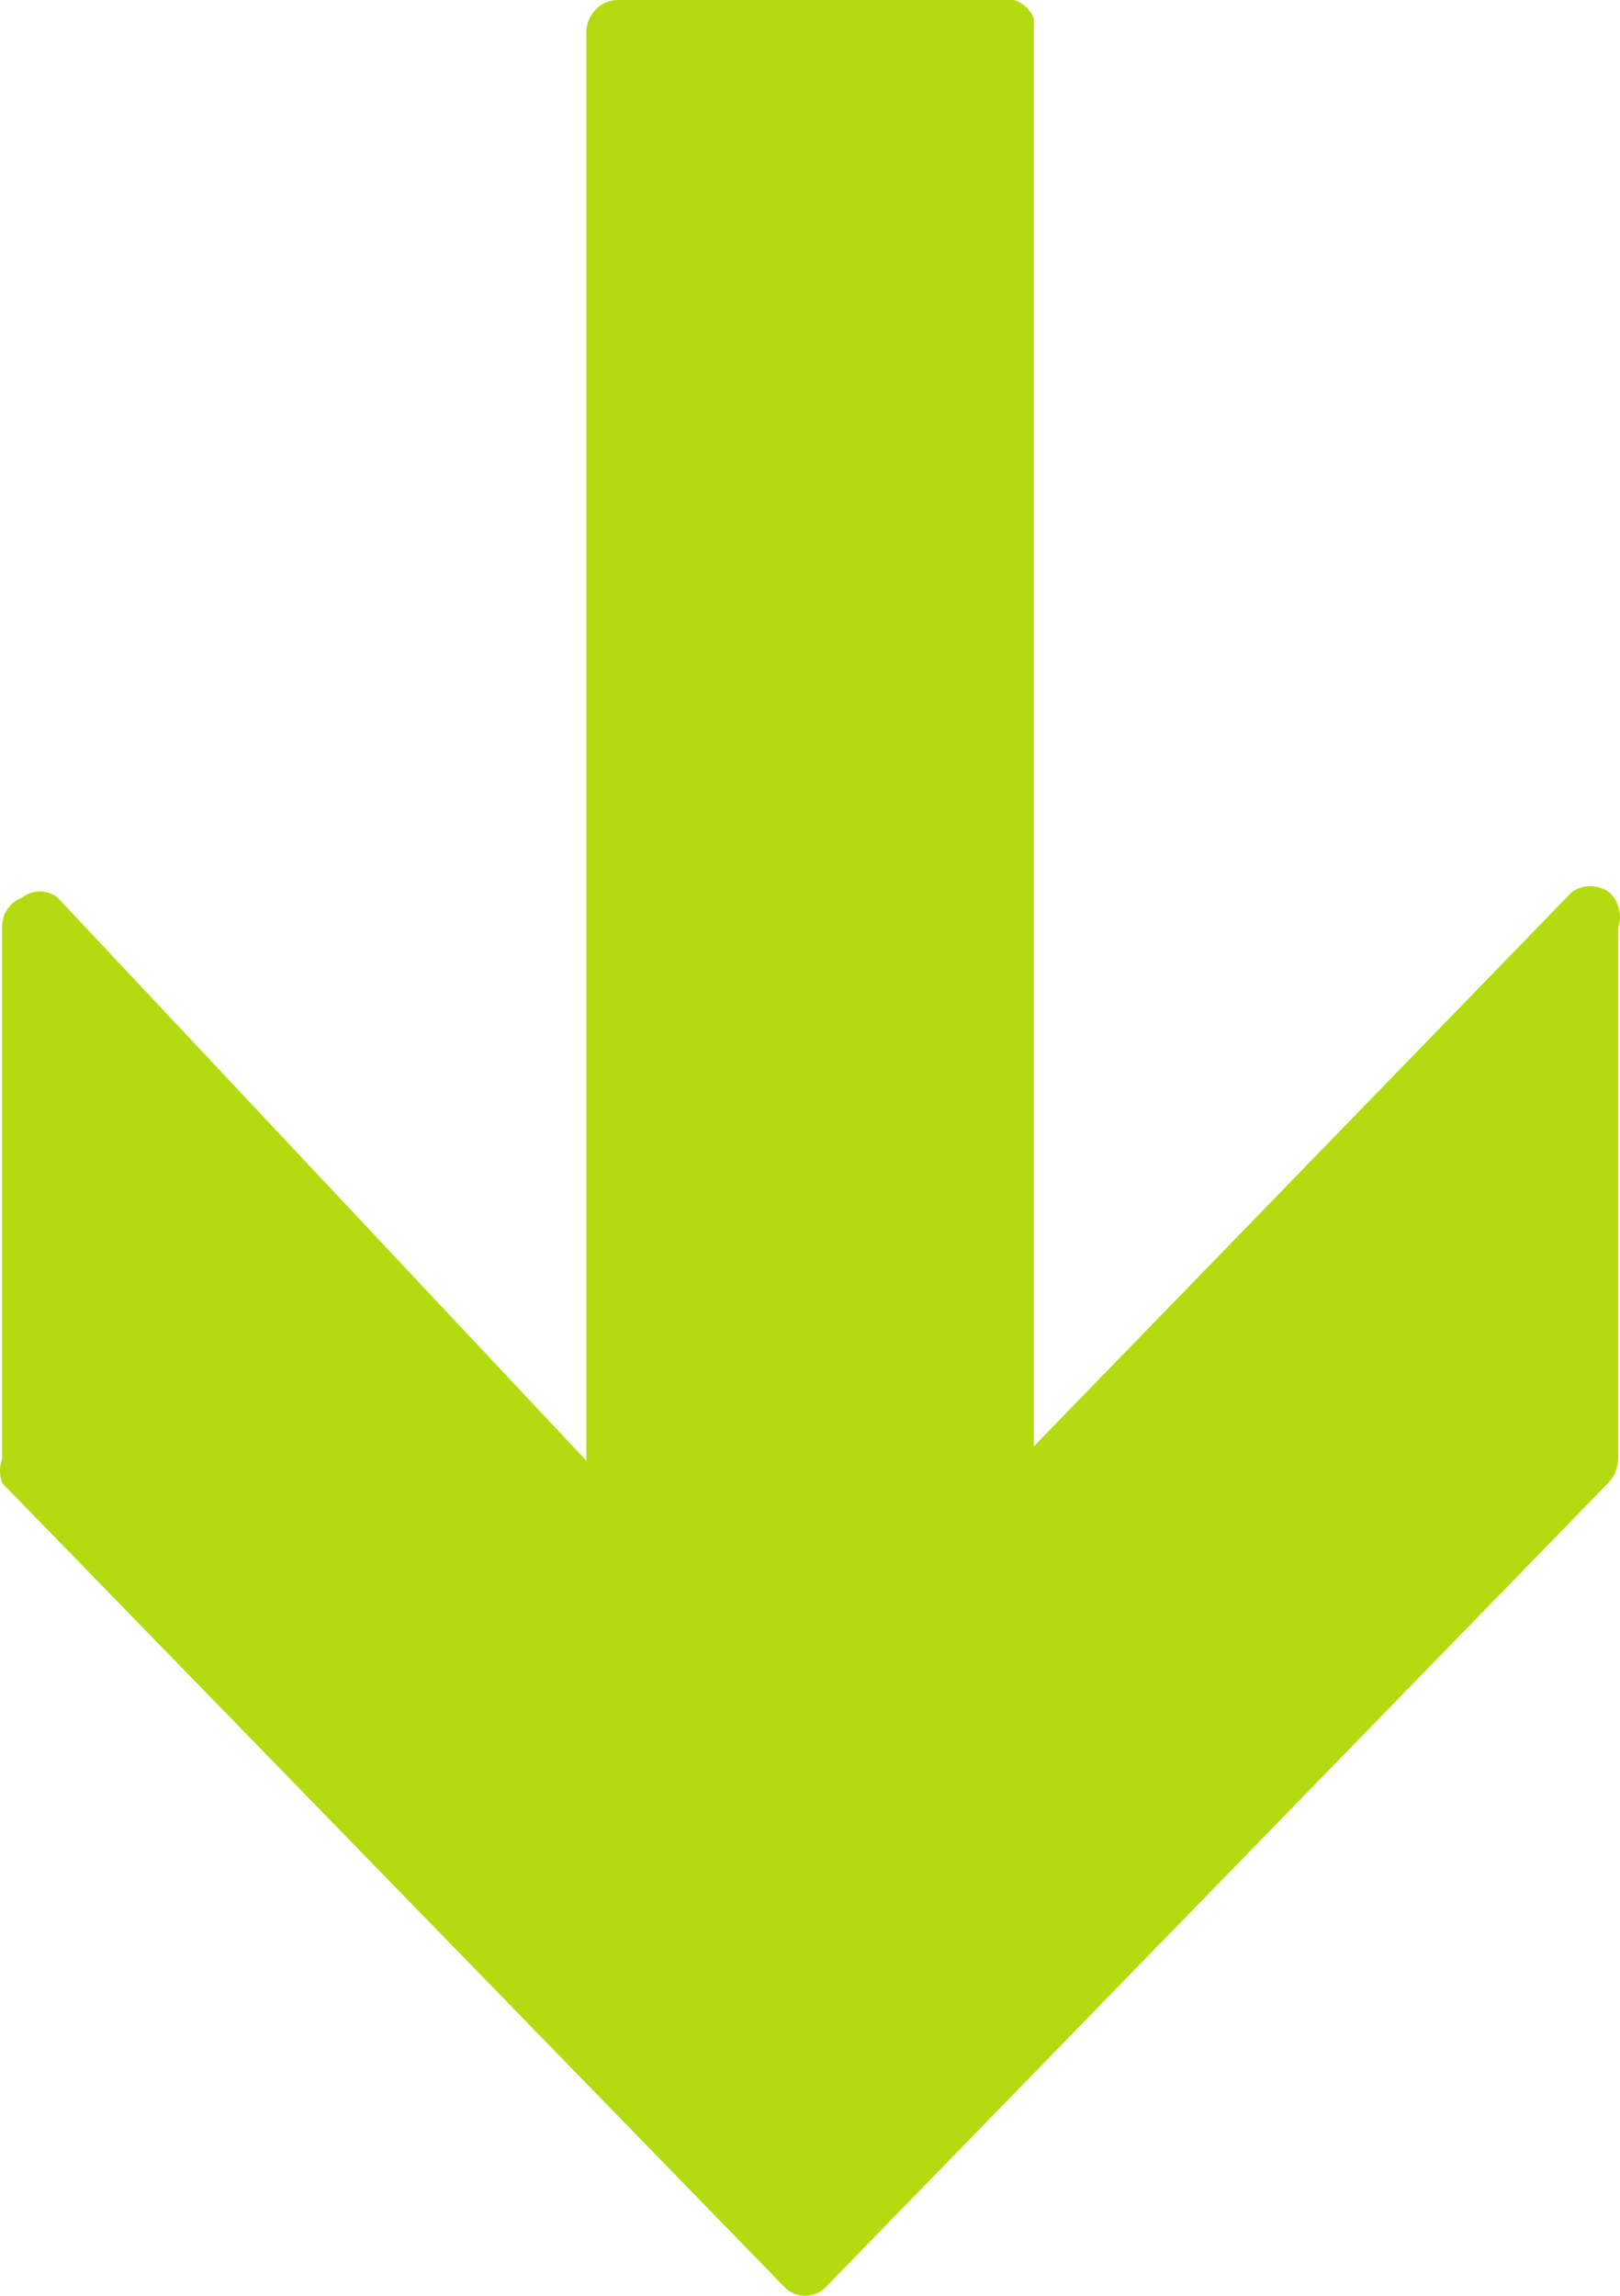 <svg width="12" height="17" viewBox="0 0 12 17" fill="none" xmlns="http://www.w3.org/2000/svg">
<path d="M11.912 6.601C11.873 6.576 11.827 6.562 11.78 6.562C11.733 6.562 11.688 6.576 11.648 6.601L7.658 10.71V0.136C7.645 0.104 7.625 0.075 7.6 0.051C7.574 0.028 7.544 0.01 7.512 0H4.578C4.516 0 4.456 0.025 4.412 0.071C4.368 0.116 4.343 0.178 4.343 0.242V10.816L0.427 6.647C0.389 6.617 0.342 6.601 0.295 6.601C0.247 6.601 0.201 6.617 0.163 6.647C0.12 6.662 0.083 6.691 0.057 6.729C0.031 6.766 0.016 6.812 0.016 6.858V10.801C-0.005 10.859 -0.005 10.924 0.016 10.982L5.795 16.919C5.816 16.944 5.842 16.965 5.871 16.979C5.9 16.993 5.932 17 5.964 17C5.996 17 6.028 16.993 6.057 16.979C6.086 16.965 6.112 16.944 6.133 16.919L11.912 10.982C11.959 10.934 11.985 10.869 11.986 10.801V6.873C12.002 6.826 12.005 6.774 11.991 6.725C11.978 6.676 11.951 6.633 11.912 6.601Z" fill="#B3DC10"/>
</svg>
